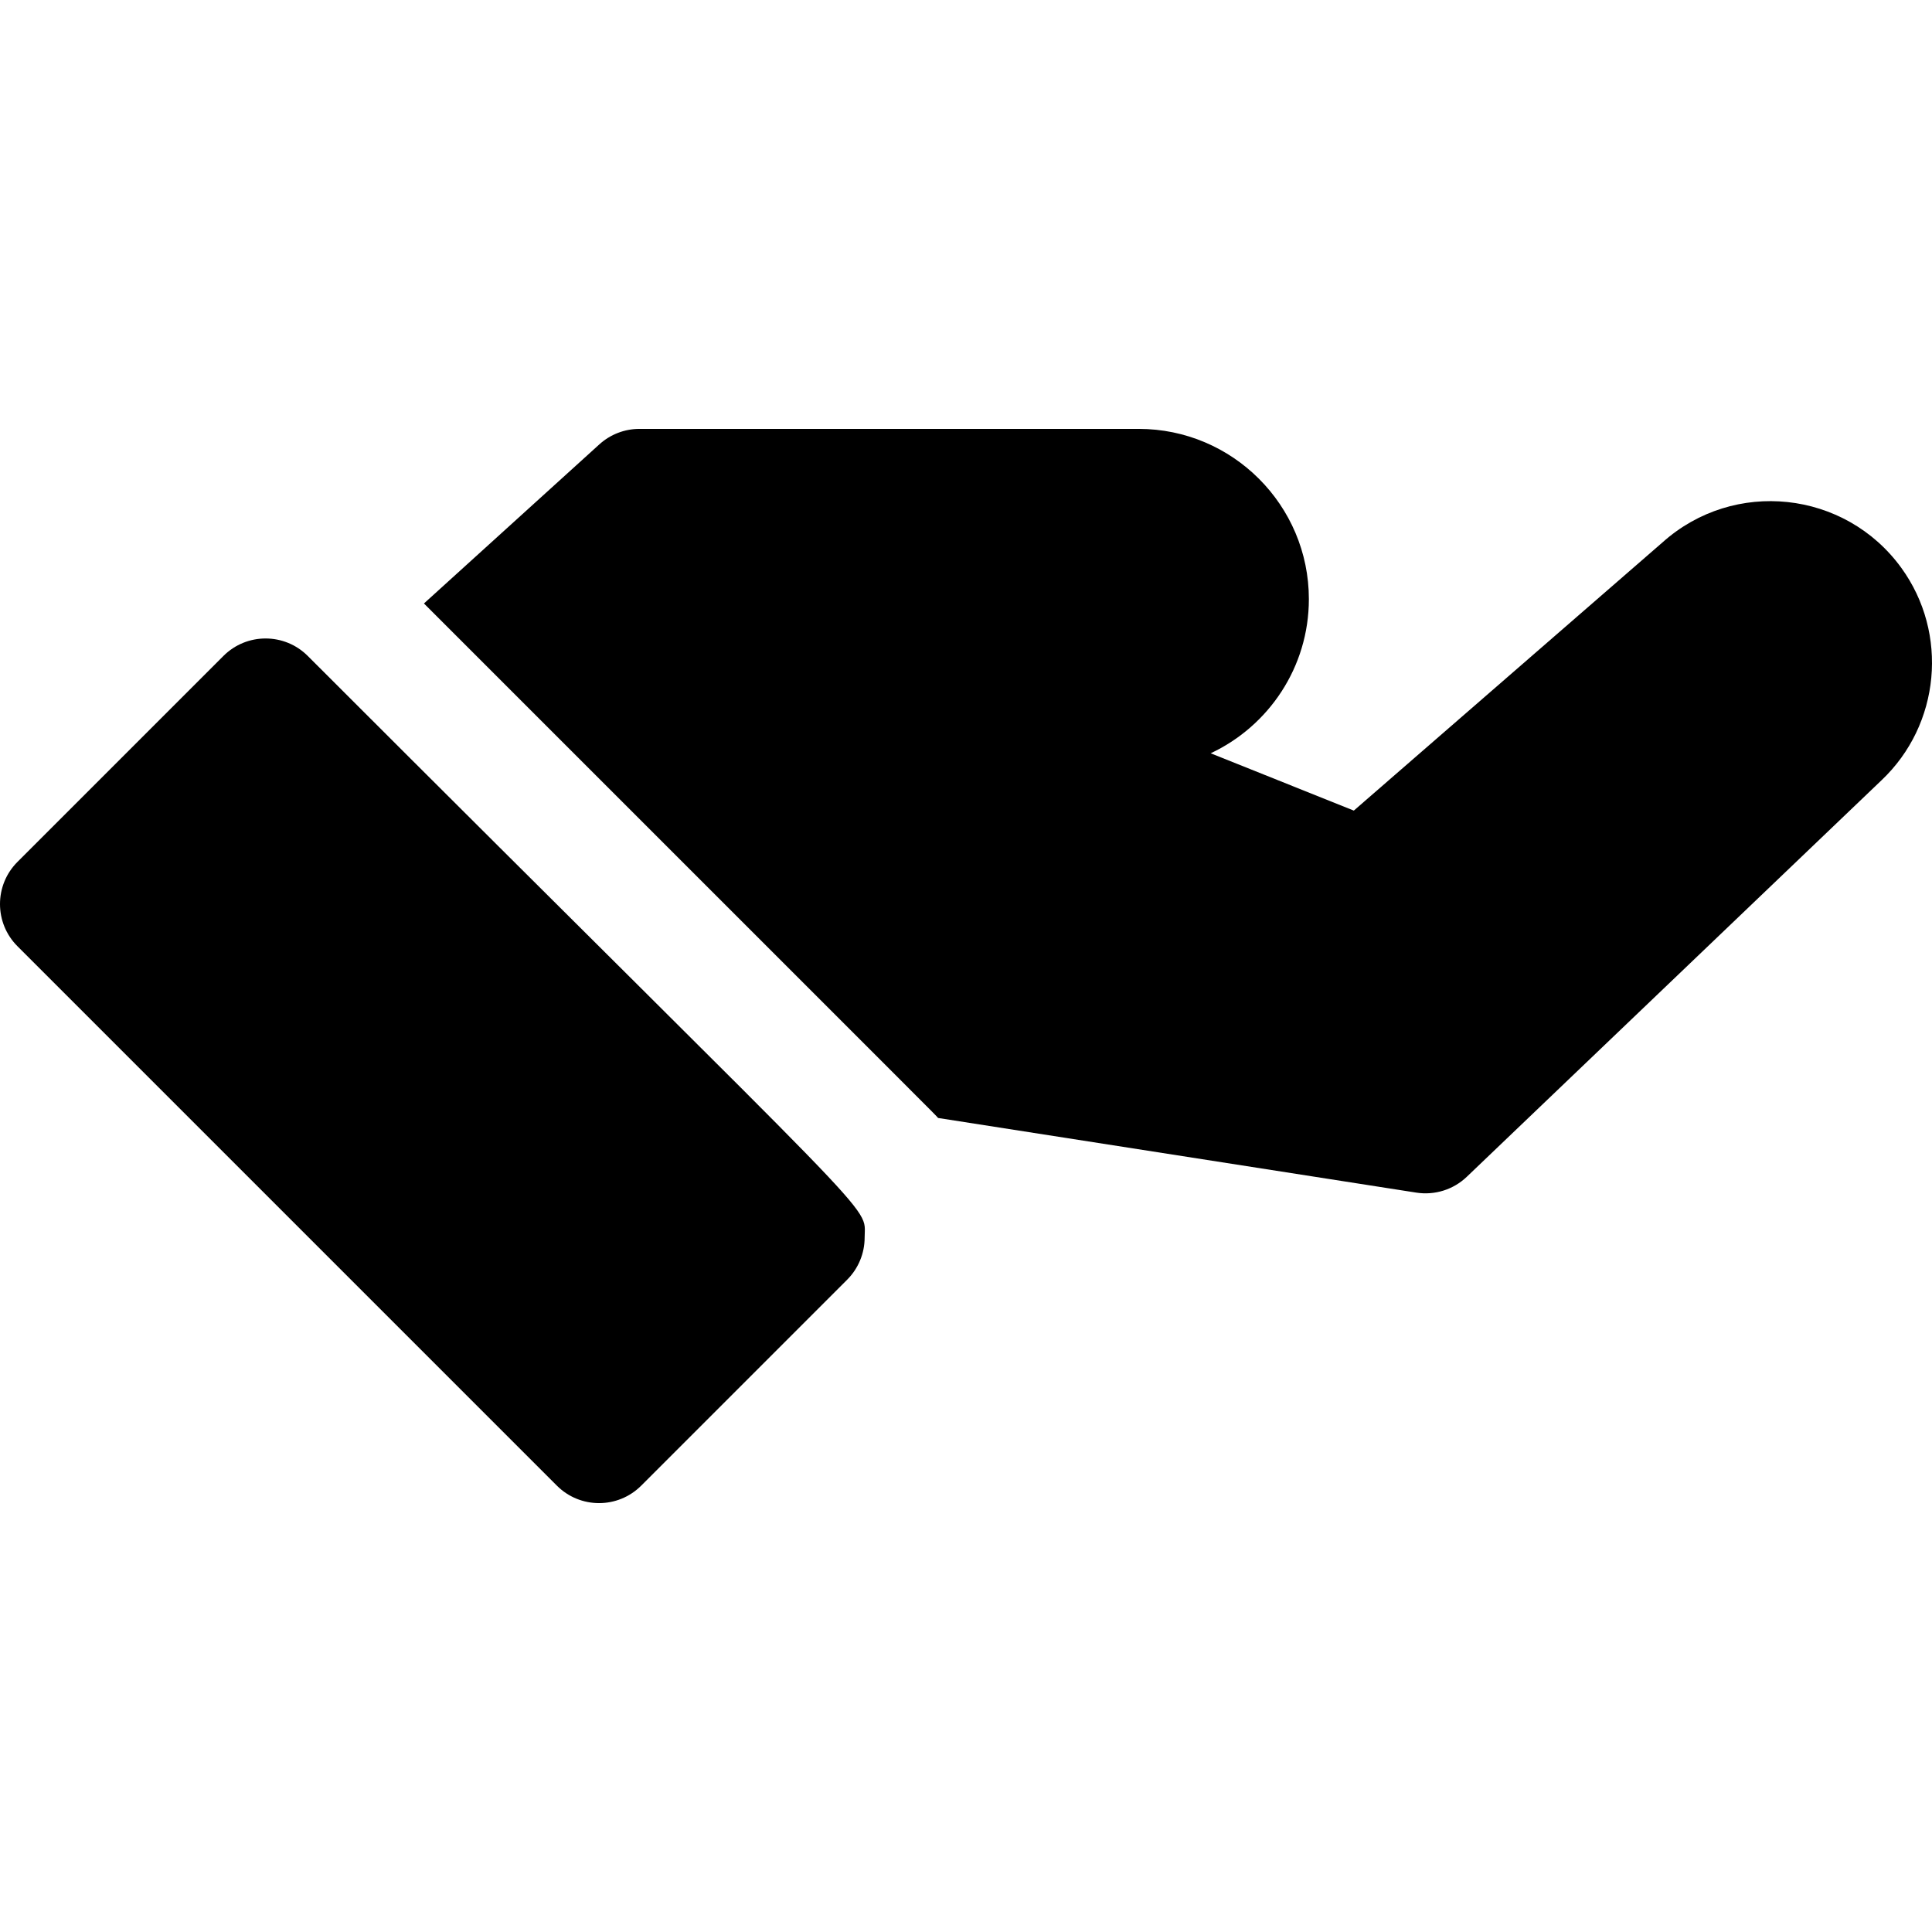 <?xml version="1.0" encoding="iso-8859-1"?>
<!-- Generator: Adobe Illustrator 19.0.0, SVG Export Plug-In . SVG Version: 6.00 Build 0)  -->
<svg xmlns="http://www.w3.org/2000/svg" xmlns:xlink="http://www.w3.org/1999/xlink" version="1.1" id="Layer_1" x="0px" y="0px" viewBox="0 0 512 512" style="enable-background:new 0 0 512 512;" xml:space="preserve">
<g>
	<g>
		<path d="M81.559,173.832c-6.172-6.172-16.178-6.172-22.349,0L4.629,228.414c-6.172,6.172-6.172,16.177,0,22.349l142.95,142.949    c6.172,6.173,16.178,6.172,22.348,0l54.582-54.582c2.964-2.964,4.629-6.983,4.629-11.174    C229.137,318.717,236.554,328.826,81.559,173.832z"/>
	</g>
</g>
<g>
	<g>
		<path d="M503.863,150.481c-14.905-20.541-44.359-23.693-63.274-6.749l-81.813,71.083l-37.933-15.189    c15.357-7.199,26.02-22.808,26.02-40.86c0-24.872-20.23-45.107-45.096-45.107H169.458c-3.926,0-7.71,1.461-10.618,4.098    l-46.489,42.169C256.52,304.095,247.267,294.793,248.6,296.274l126.751,19.785c4.864,0.755,9.801-0.791,13.359-4.192    L498.598,206.8C514.206,192.057,516.474,167.859,503.863,150.481z"/>
	</g>
</g>
<g>
</g>
<g>
</g>
<g>
</g>
<g>
</g>
<g>
</g>
<g>
</g>
<g>
</g>
<g>
</g>
<g>
</g>
<g>
</g>
<g>
</g>
<g>
</g>
<g>
</g>
<g>
</g>
<g>
</g>
</svg>
